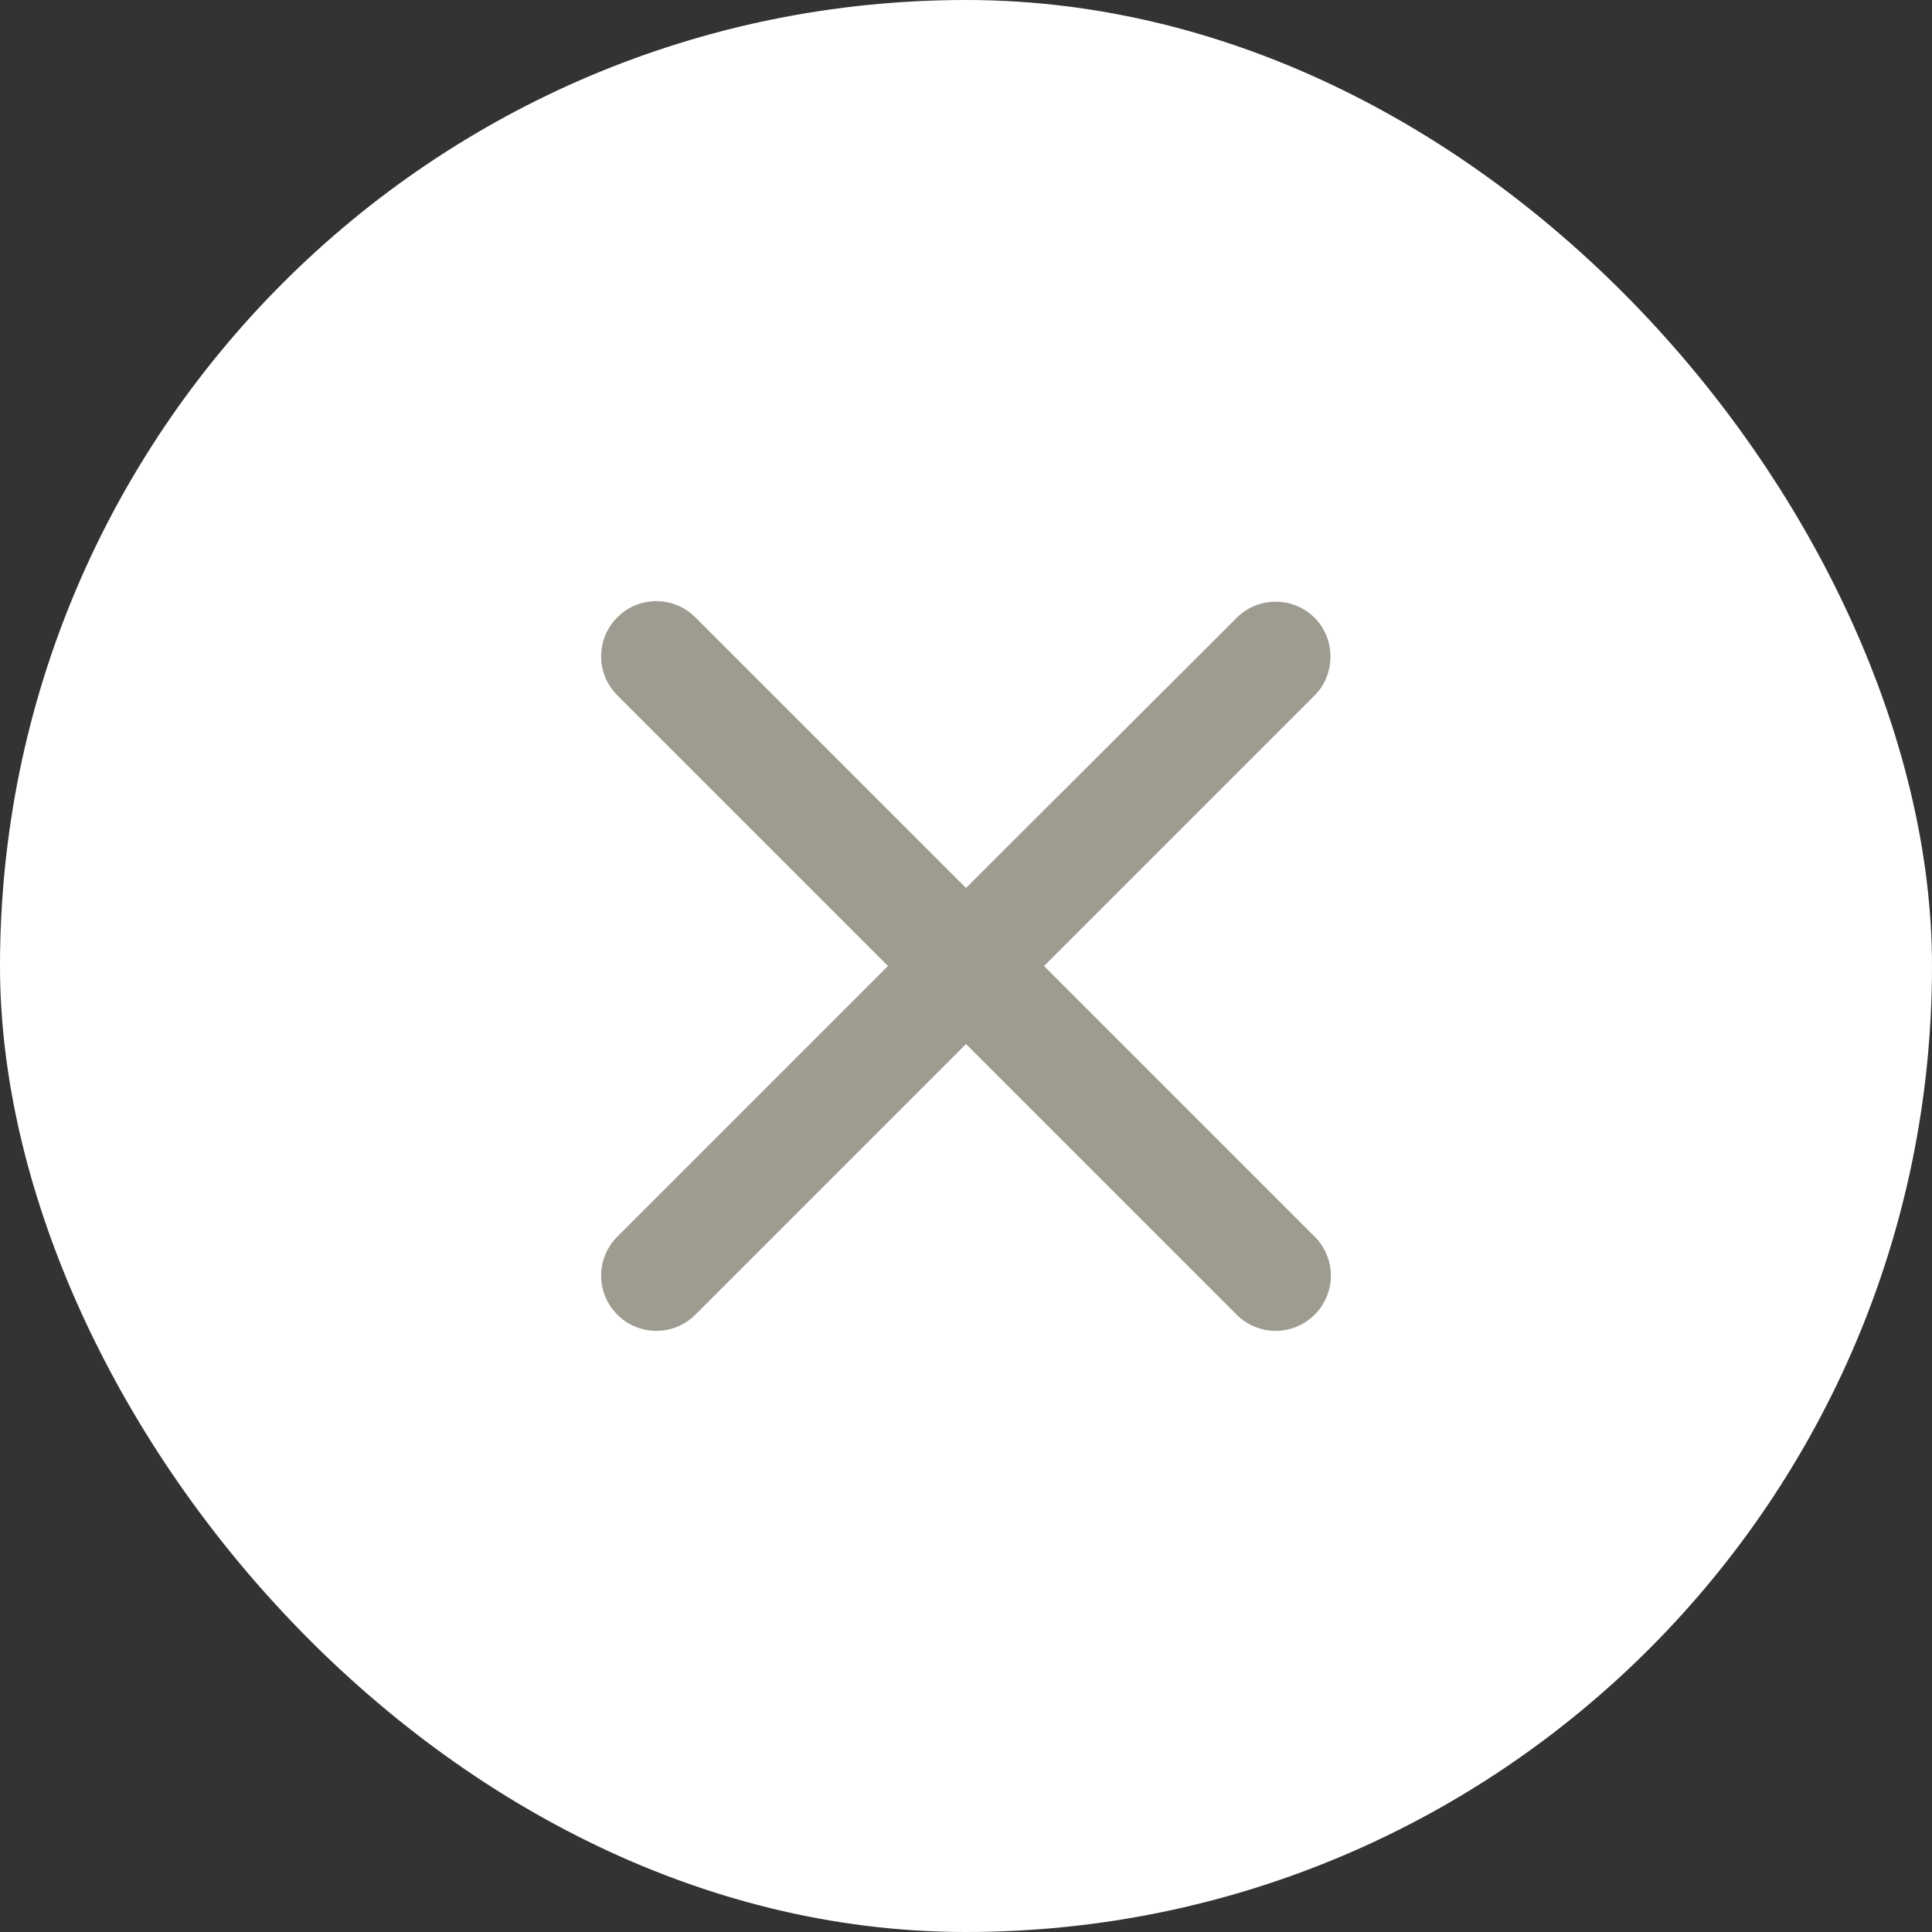 <svg width="64" height="64" viewBox="0 0 64 64" fill="none" xmlns="http://www.w3.org/2000/svg">
<rect x="0" y="0" width="64" height="64" fill="#333333" stroke="none"/>
<rect x="1" y="1" width="62" height="62" rx="31" fill="white"/>
<rect x="1" y="1" width="62" height="62" rx="31" stroke="white" stroke-width="2"/>
<path d="M43.55 20.468C42.835 19.753 41.68 19.753 40.965 20.468L32 29.415L23.035 20.45C22.32 19.735 21.165 19.735 20.45 20.45C19.735 21.165 19.735 22.32 20.45 23.035L29.415 32L20.45 40.965C19.735 41.68 19.735 42.835 20.45 43.55C21.165 44.265 22.32 44.265 23.035 43.55L32 34.585L40.965 43.55C41.68 44.265 42.835 44.265 43.55 43.55C44.265 42.835 44.265 41.68 43.55 40.965L34.585 32L43.55 23.035C44.247 22.338 44.247 21.165 43.55 20.468Z" fill="#9E9B90"/>
</svg>

